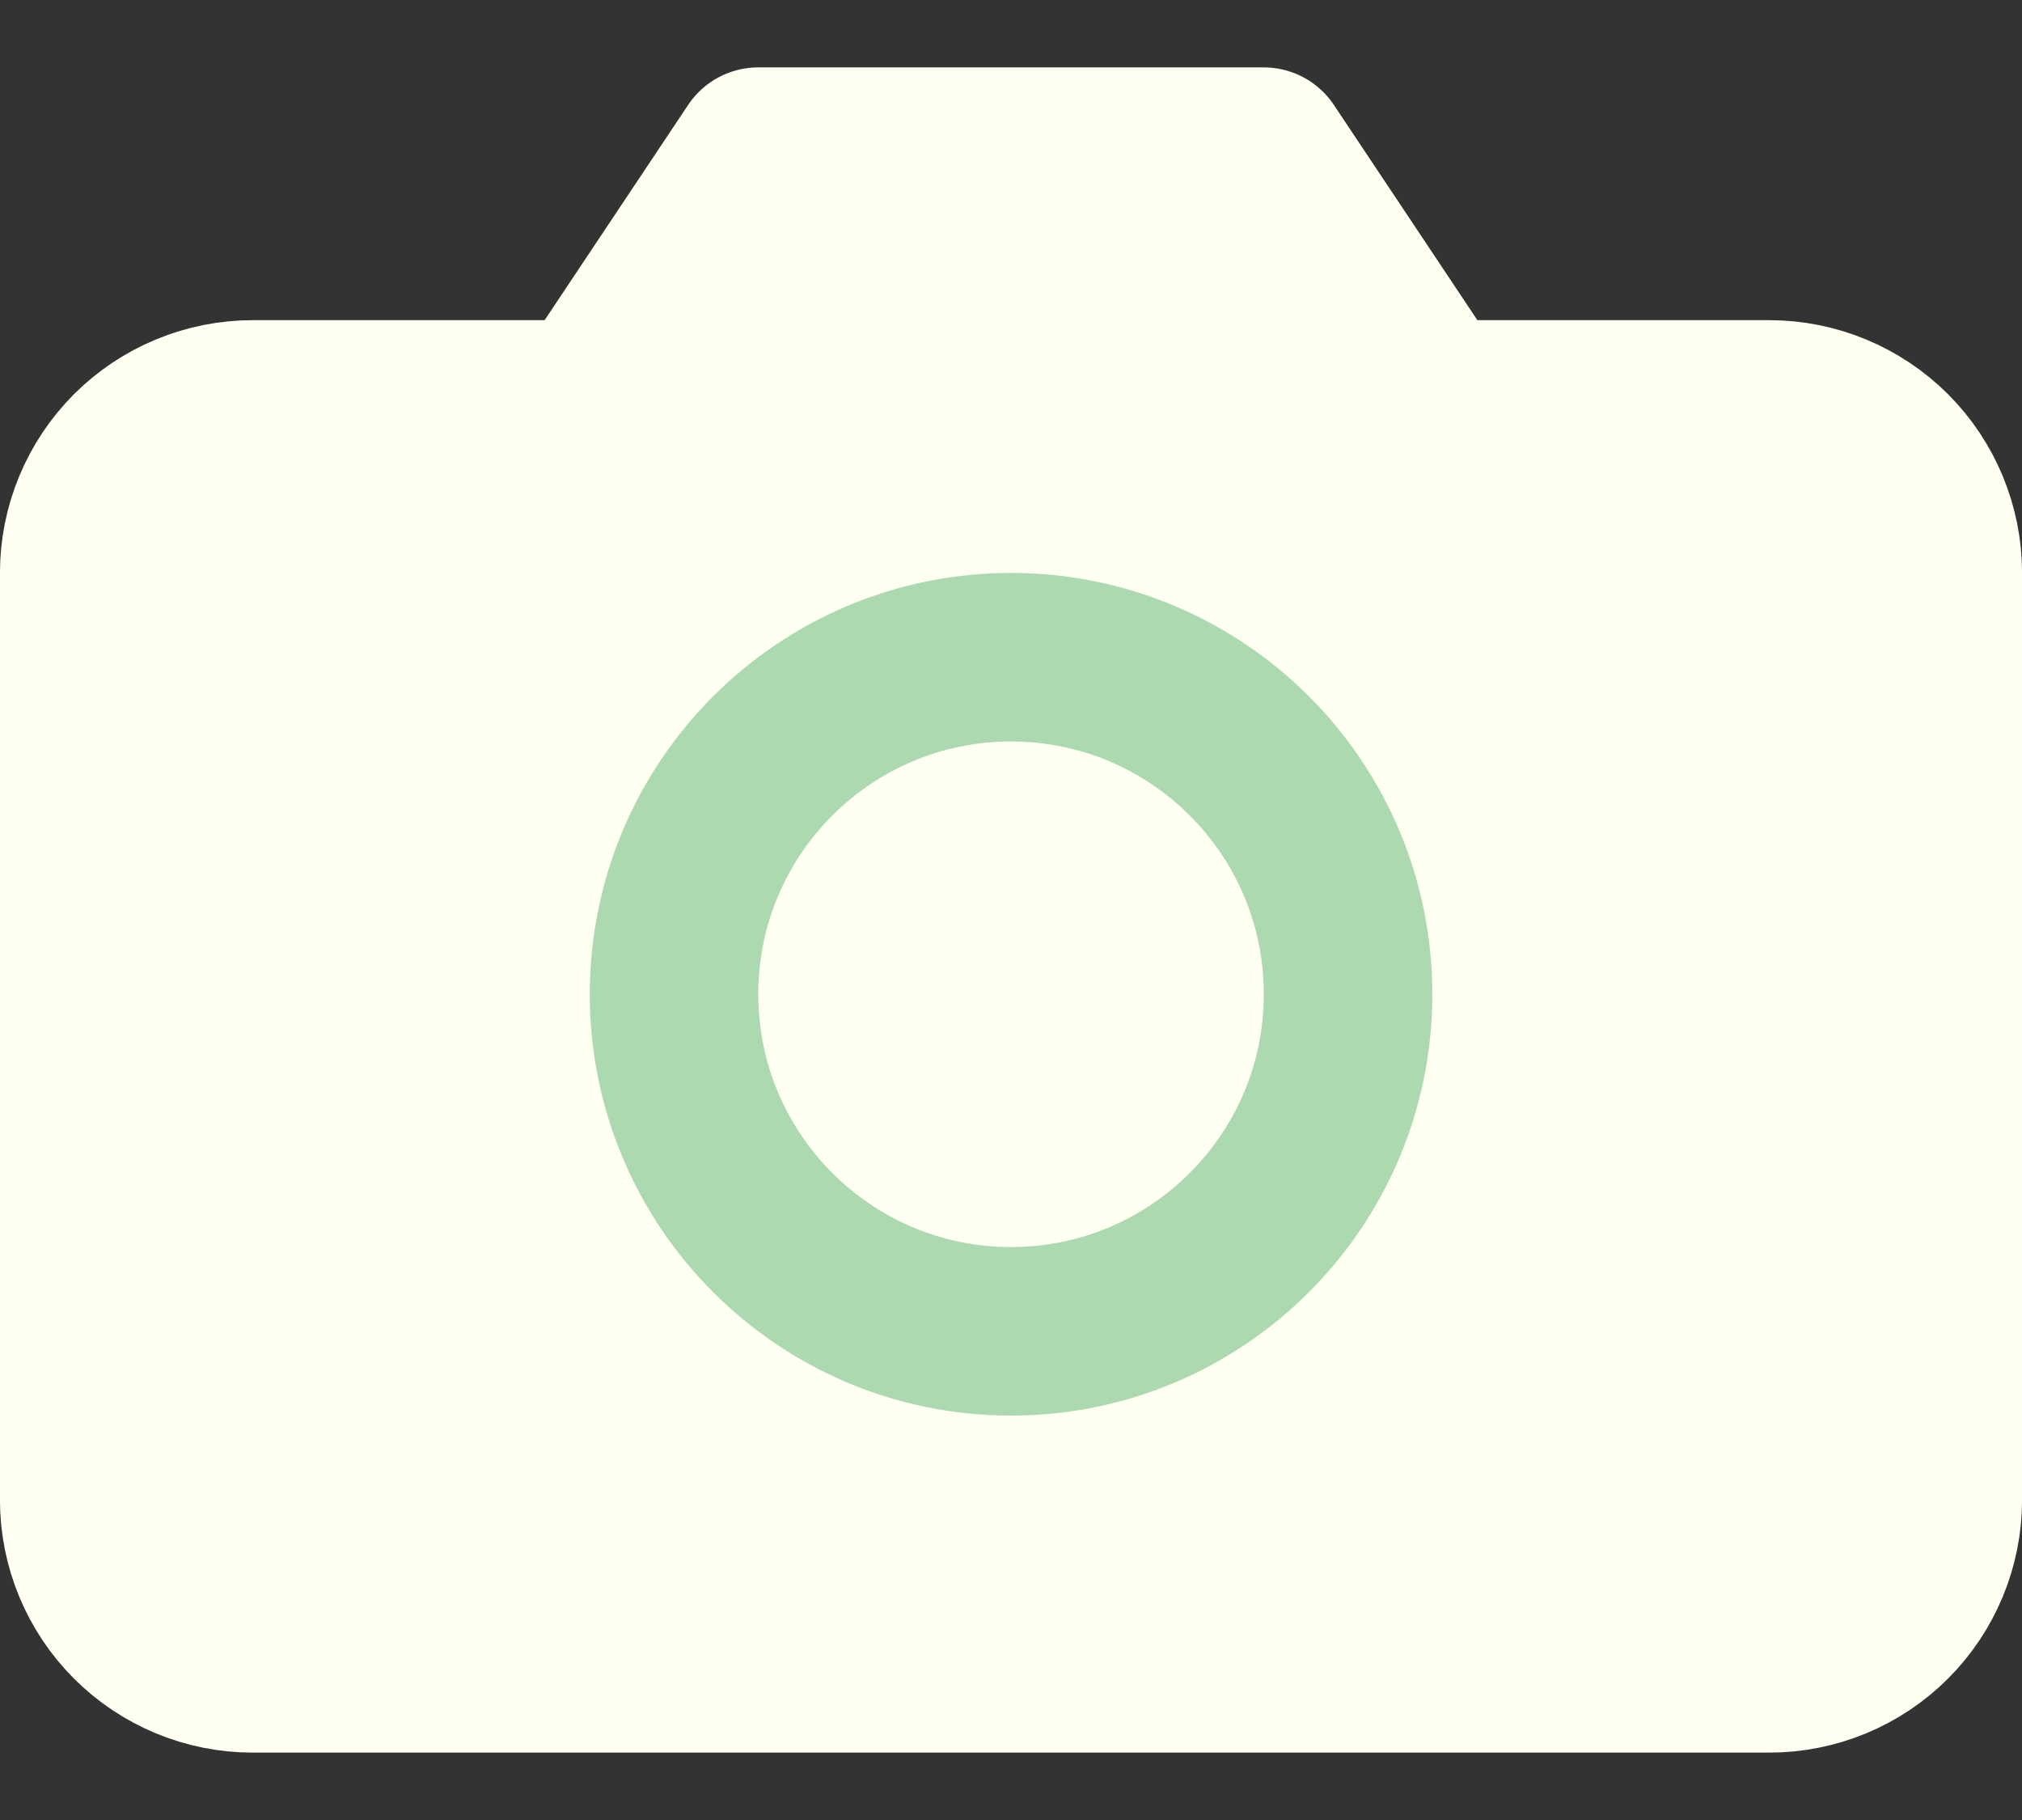 <svg width="20" height="18" viewBox="0 0 20 18" fill="none" xmlns="http://www.w3.org/2000/svg">
<rect x="0" y="0" width="20" height="18" fill="#333333" stroke="none"/>
<path d="M19.167 14.834C19.167 15.276 18.991 15.7 18.679 16.012C18.366 16.325 17.942 16.5 17.5 16.5H2.5C2.058 16.5 1.634 16.325 1.321 16.012C1.009 15.7 0.833 15.276 0.833 14.834V5.667C0.833 5.225 1.009 4.801 1.321 4.488C1.634 4.176 2.058 4 2.5 4H5.833L7.5 1.5H12.5L14.167 4H17.5C17.942 4 18.366 4.176 18.679 4.488C18.991 4.801 19.167 5.225 19.167 5.667V14.834Z" fill="#FFFFF2" stroke="#FFFFF2" stroke-width="1.667" stroke-linecap="round" stroke-linejoin="round"/>
<path d="M10 13.167C11.841 13.167 13.334 11.674 13.334 9.833C13.334 7.992 11.841 6.5 10 6.5C8.159 6.5 6.667 7.992 6.667 9.833C6.667 11.674 8.159 13.167 10 13.167Z" stroke="#ADD9B1" stroke-width="1.667" stroke-linecap="round" stroke-linejoin="round"/>
</svg>
